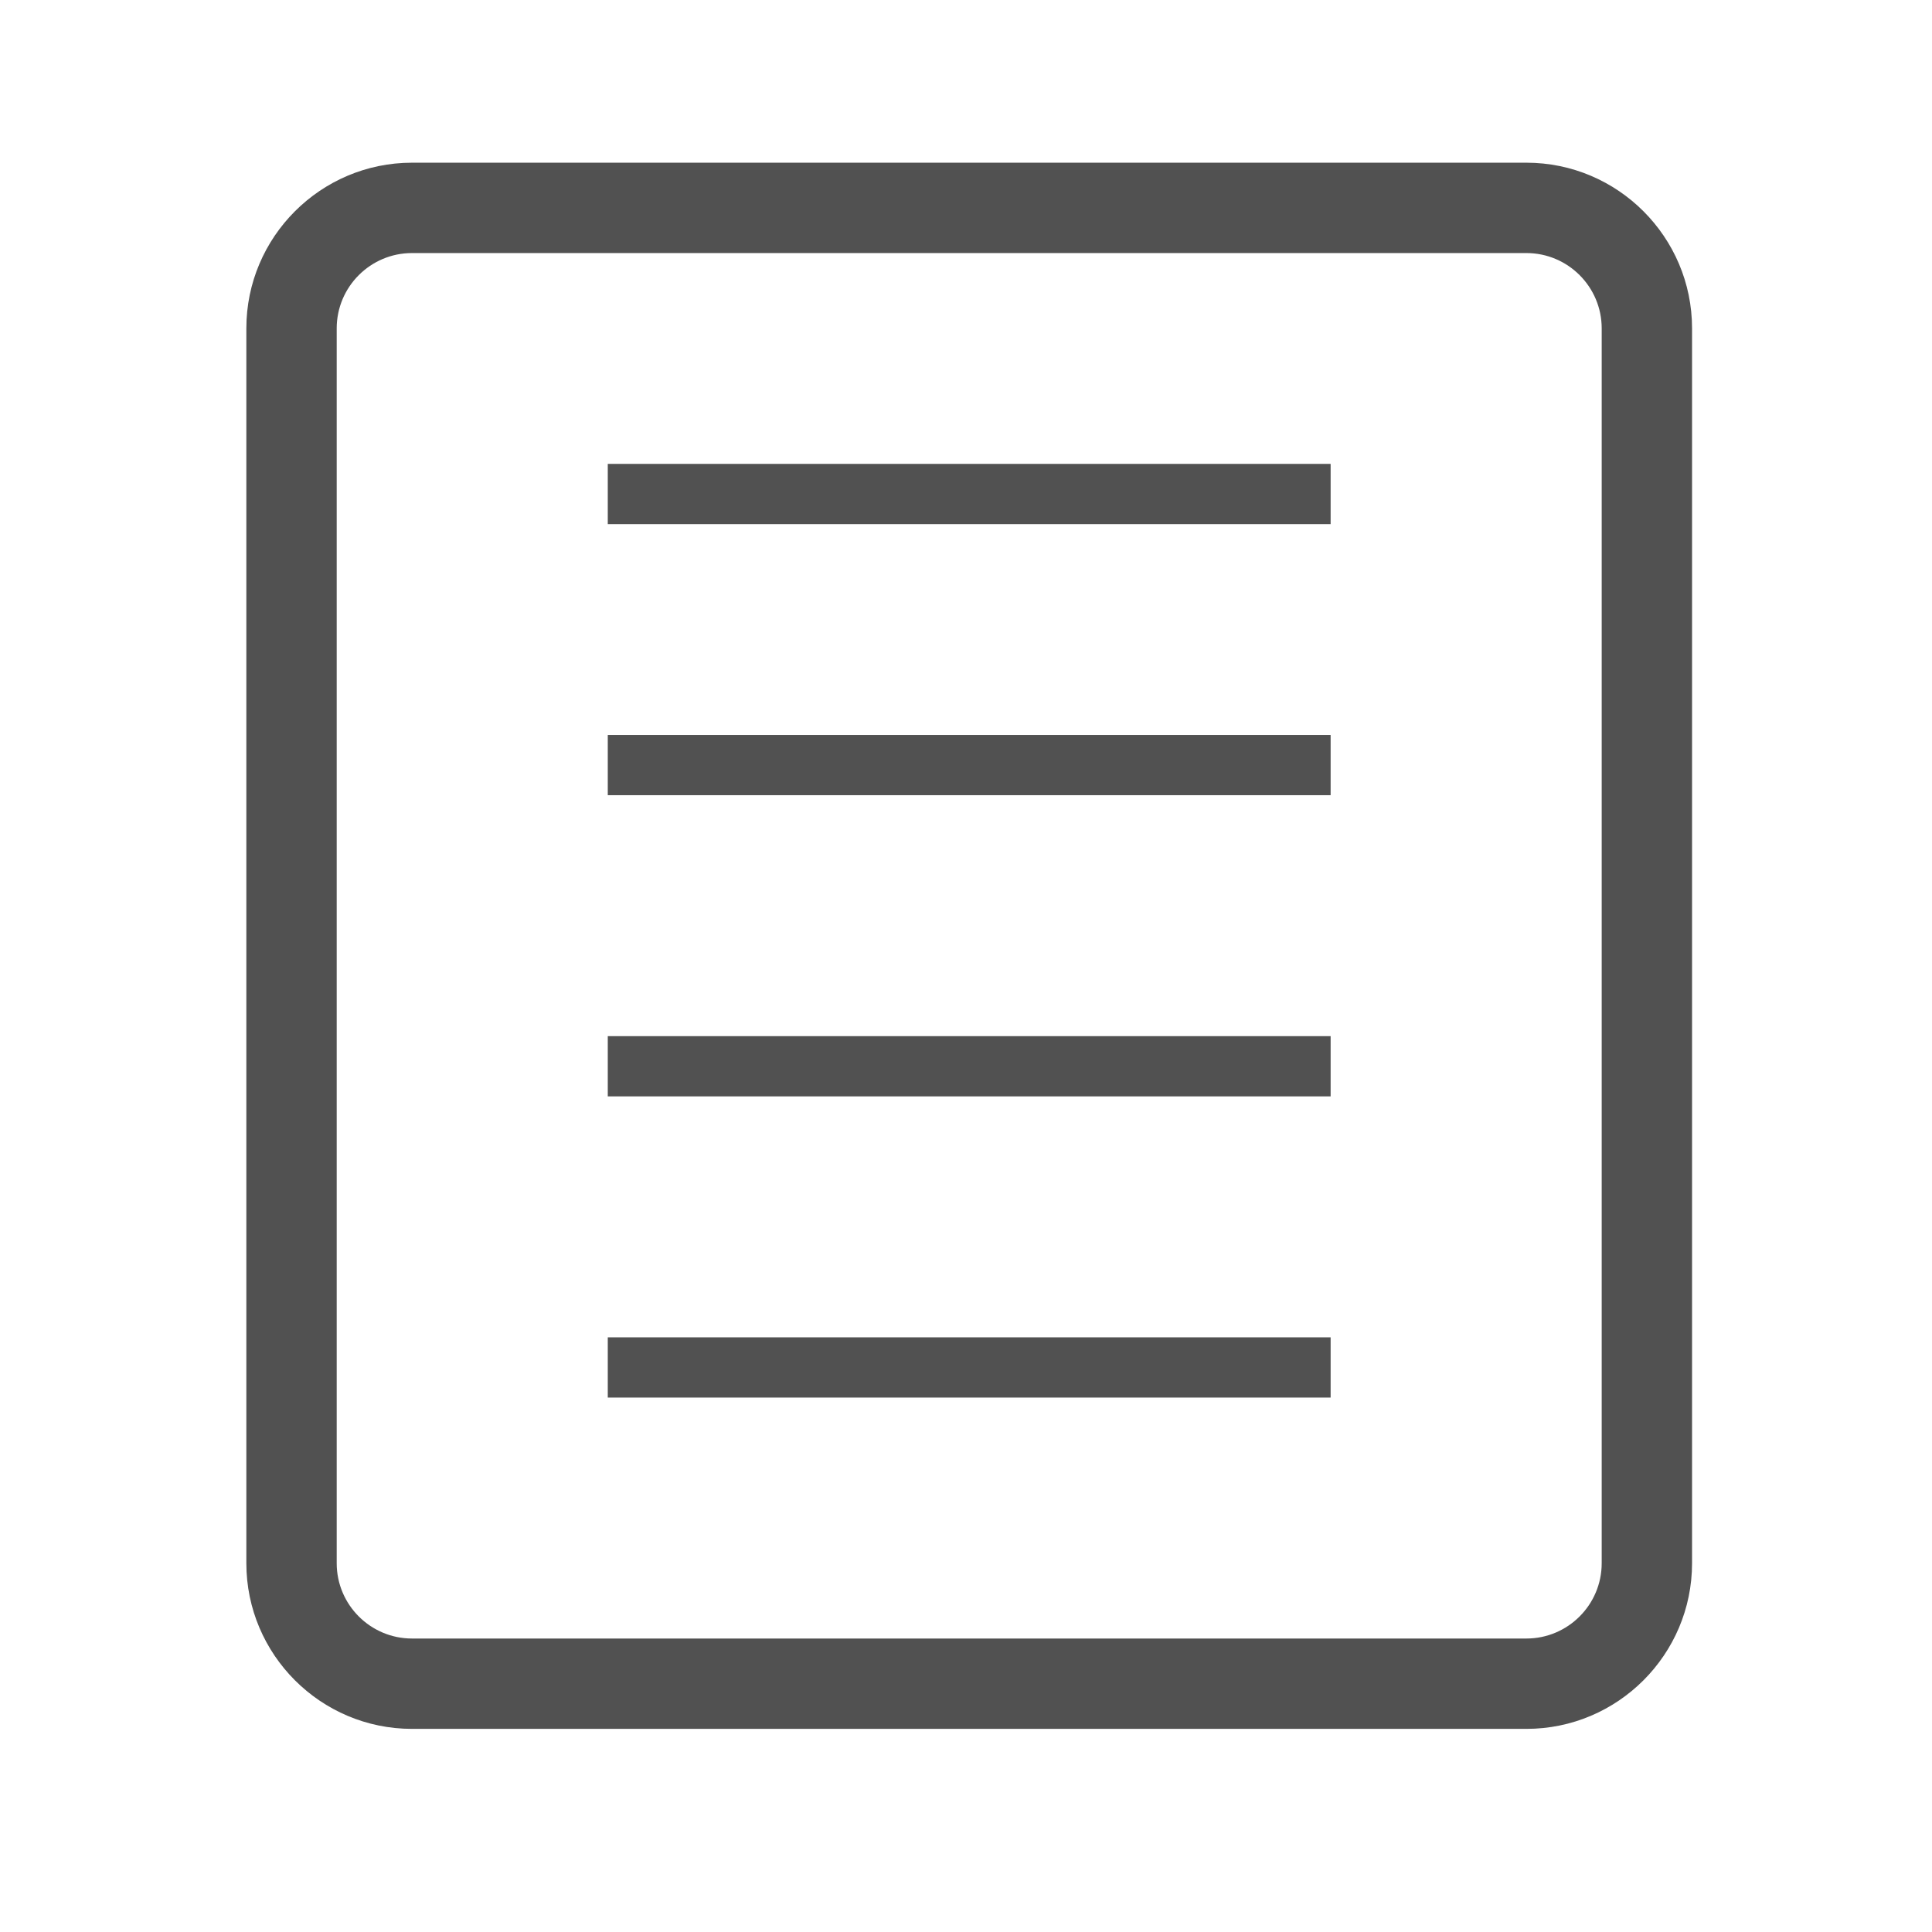 <?xml version="1.0" standalone="no"?><!DOCTYPE svg PUBLIC "-//W3C//DTD SVG 1.1//EN" "http://www.w3.org/Graphics/SVG/1.1/DTD/svg11.dtd"><svg t="1642538912703" class="icon" viewBox="0 0 1024 1024" version="1.1" xmlns="http://www.w3.org/2000/svg" p-id="6478" xmlns:xlink="http://www.w3.org/1999/xlink" width="200" height="200"><defs><style type="text/css"></style></defs><path d="M809.022 916.341l-590.652 0c-48.404 0-87.8-39.395-87.8-87.8l0-654.507c0-48.404 39.395-87.8 87.8-87.8l590.652 0c48.404 0 87.8 39.395 87.8 87.8l0 654.507C896.821 876.946 857.426 916.341 809.022 916.341zM218.369 134.126c-22.012 0-39.909 17.897-39.909 39.909l0 654.507c0 22.012 17.897 39.909 39.909 39.909l590.652 0c22.012 0 39.909-17.897 39.909-39.909l0-654.507c0-22.012-17.897-39.909-39.909-39.909L218.369 134.126z" p-id="6479" fill="#515151"></path><path d="M322.133 708.815l383.126 0 0 31.927-383.126 0 0-31.927Z" p-id="6480" fill="#515151"></path><path d="M322.133 389.543l383.126 0 0 31.927-383.126 0 0-31.927Z" p-id="6481" fill="#515151"></path><path d="M322.133 245.871l383.126 0 0 31.927-383.126 0 0-31.927Z" p-id="6482" fill="#515151"></path><path d="M322.133 549.179l383.126 0 0 31.927-383.126 0 0-31.927Z" p-id="6483" fill="#515151"></path></svg>